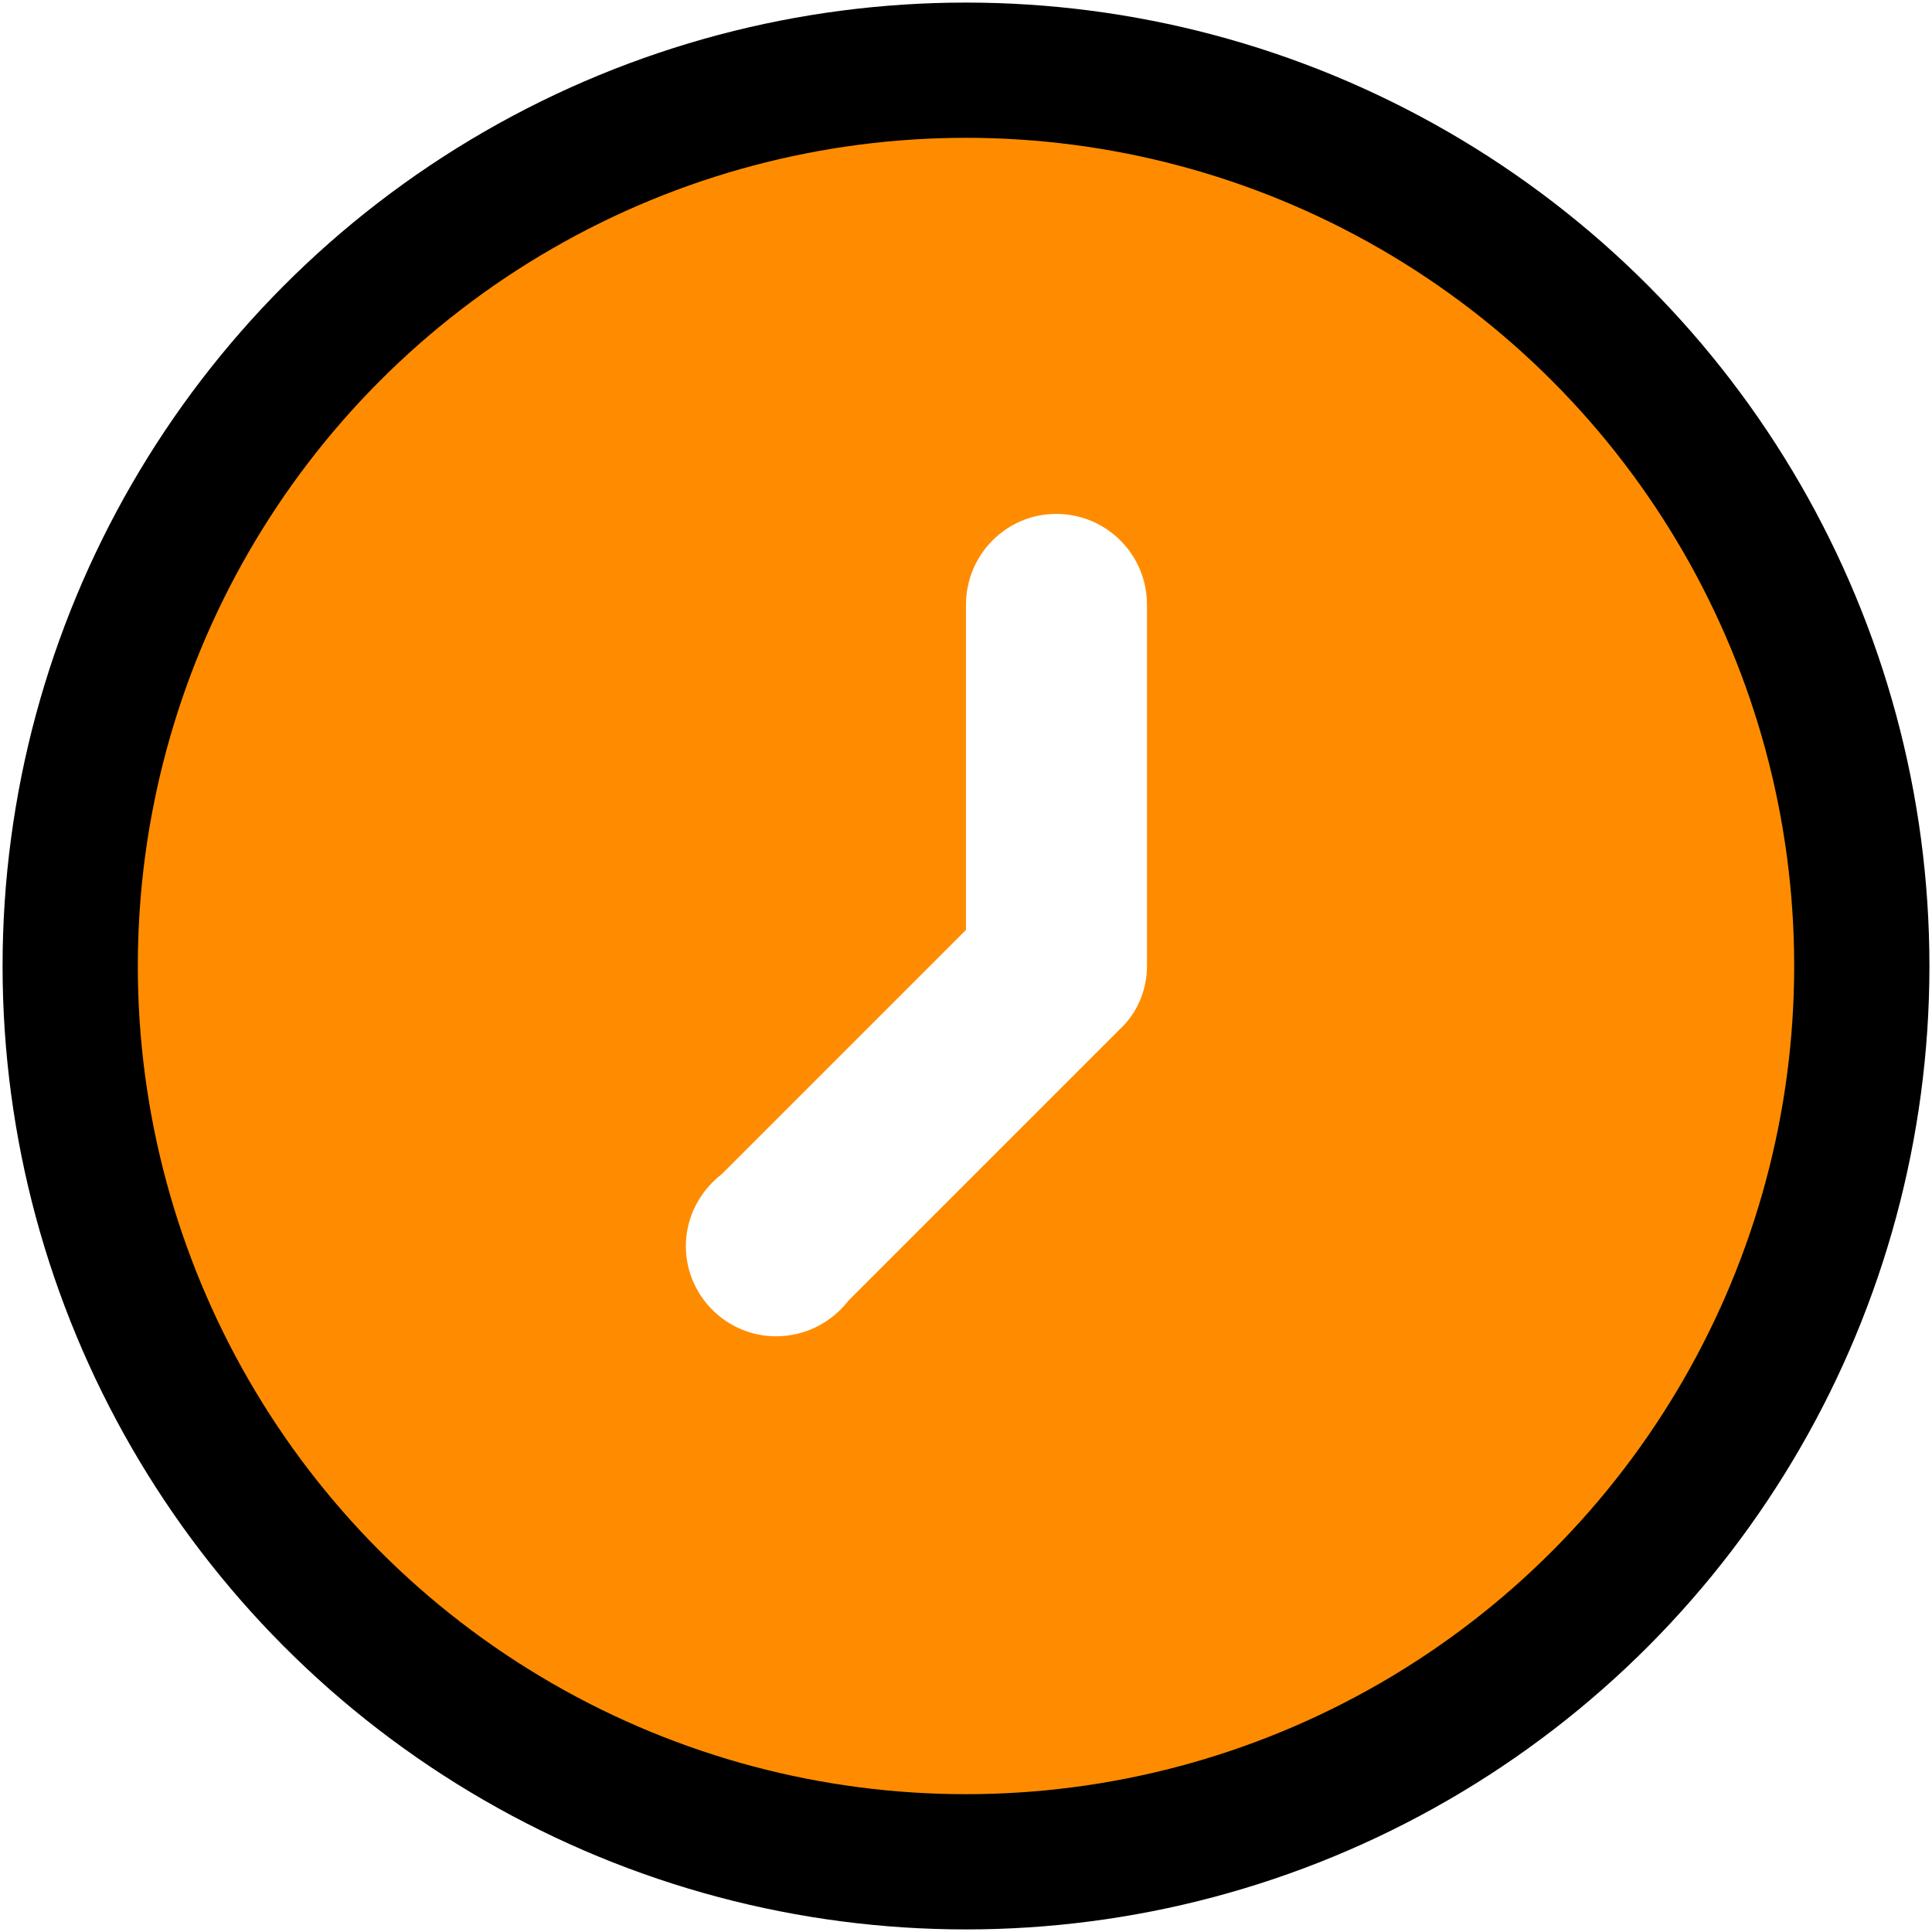 <?xml version="1.0" encoding="UTF-8" standalone="no"?><!DOCTYPE svg PUBLIC "-//W3C//DTD SVG 1.1//EN" "http://www.w3.org/Graphics/SVG/1.1/DTD/svg11.dtd"><svg width="100%" height="100%" viewBox="0 0 3 3" version="1.1" xmlns="http://www.w3.org/2000/svg" xmlns:xlink="http://www.w3.org/1999/xlink" xml:space="preserve" xmlns:serif="http://www.serif.com/" style="fill-rule:evenodd;clip-rule:evenodd;stroke-linecap:round;stroke-linejoin:round;stroke-miterlimit:1.5;"><path d="M1.5,2.904c-0.77,-0 -1.404,-0.634 -1.404,-1.404c0,-0.77 0.634,-1.404 1.404,-1.404c0.77,0 1.404,0.634 1.404,1.404c-0,0.77 -0.634,1.404 -1.404,1.404Zm0,-1.965l0,0.505l-0.379,0.379c-0.035,0.027 -0.056,0.068 -0.056,0.112c-0,0.077 0.063,0.14 0.14,0.14c0.045,0 0.086,-0.021 0.113,-0.056l0.421,-0.421c0.027,-0.025 0.042,-0.061 0.042,-0.098l-0,-0.561c-0,-0.078 -0.063,-0.141 -0.141,-0.141c-0.077,0 -0.14,0.063 -0.14,0.141Z" style="fill:#ff8c00;fill-rule:nonzero;"/><circle cx="1.5" cy="1.5" r="1.391" style="fill:none;stroke:#000;stroke-width:0.21px;"/></svg>